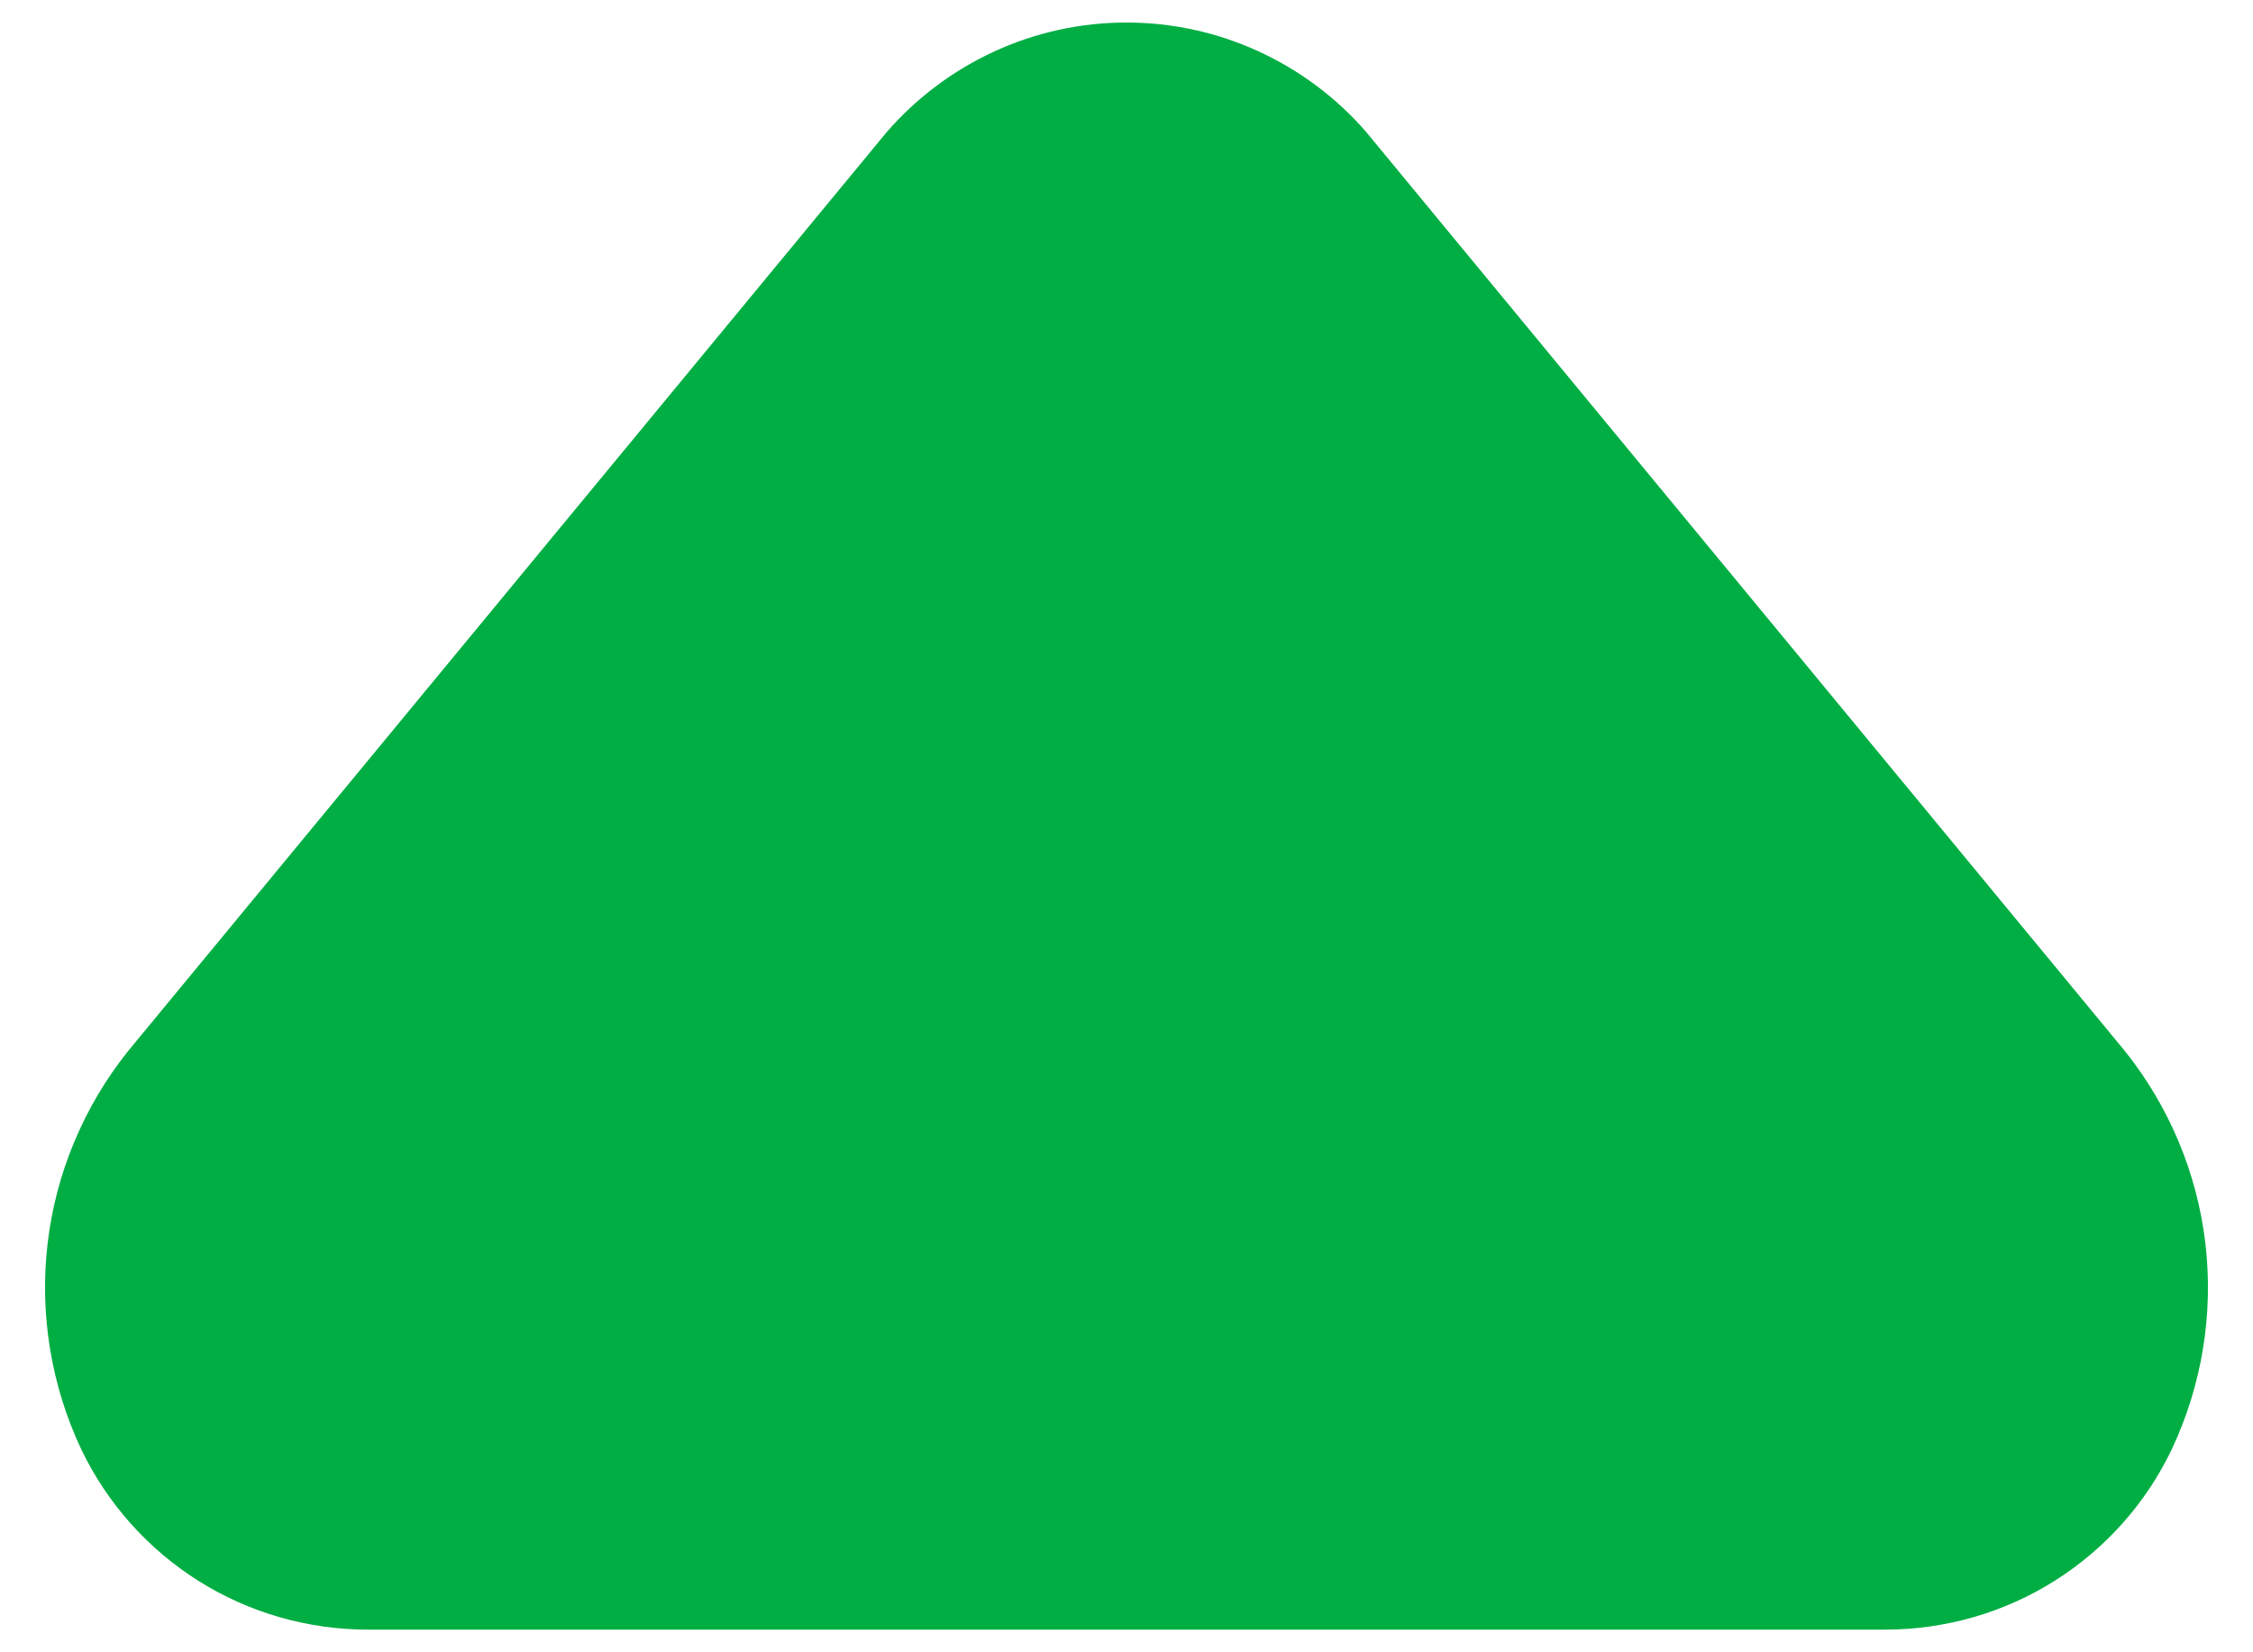 <svg width="15" height="11" viewBox="0 0 15 11" fill="none" xmlns="http://www.w3.org/2000/svg">
<path d="M12.551 10.849H2.449C2.05 10.849 1.659 10.737 1.322 10.525C0.984 10.312 0.714 10.009 0.541 9.649C0.34 9.222 0.262 8.747 0.317 8.278C0.372 7.81 0.558 7.366 0.853 6.997L5.904 0.879C6.103 0.65 6.348 0.467 6.623 0.341C6.898 0.215 7.197 0.15 7.5 0.15C7.803 0.15 8.102 0.215 8.377 0.341C8.652 0.467 8.898 0.65 9.096 0.879L14.147 6.997C14.442 7.366 14.628 7.81 14.683 8.278C14.738 8.747 14.66 9.222 14.459 9.649C14.287 10.009 14.016 10.312 13.678 10.525C13.341 10.737 12.95 10.849 12.551 10.849Z" fill="#00AE43"/>
</svg>
